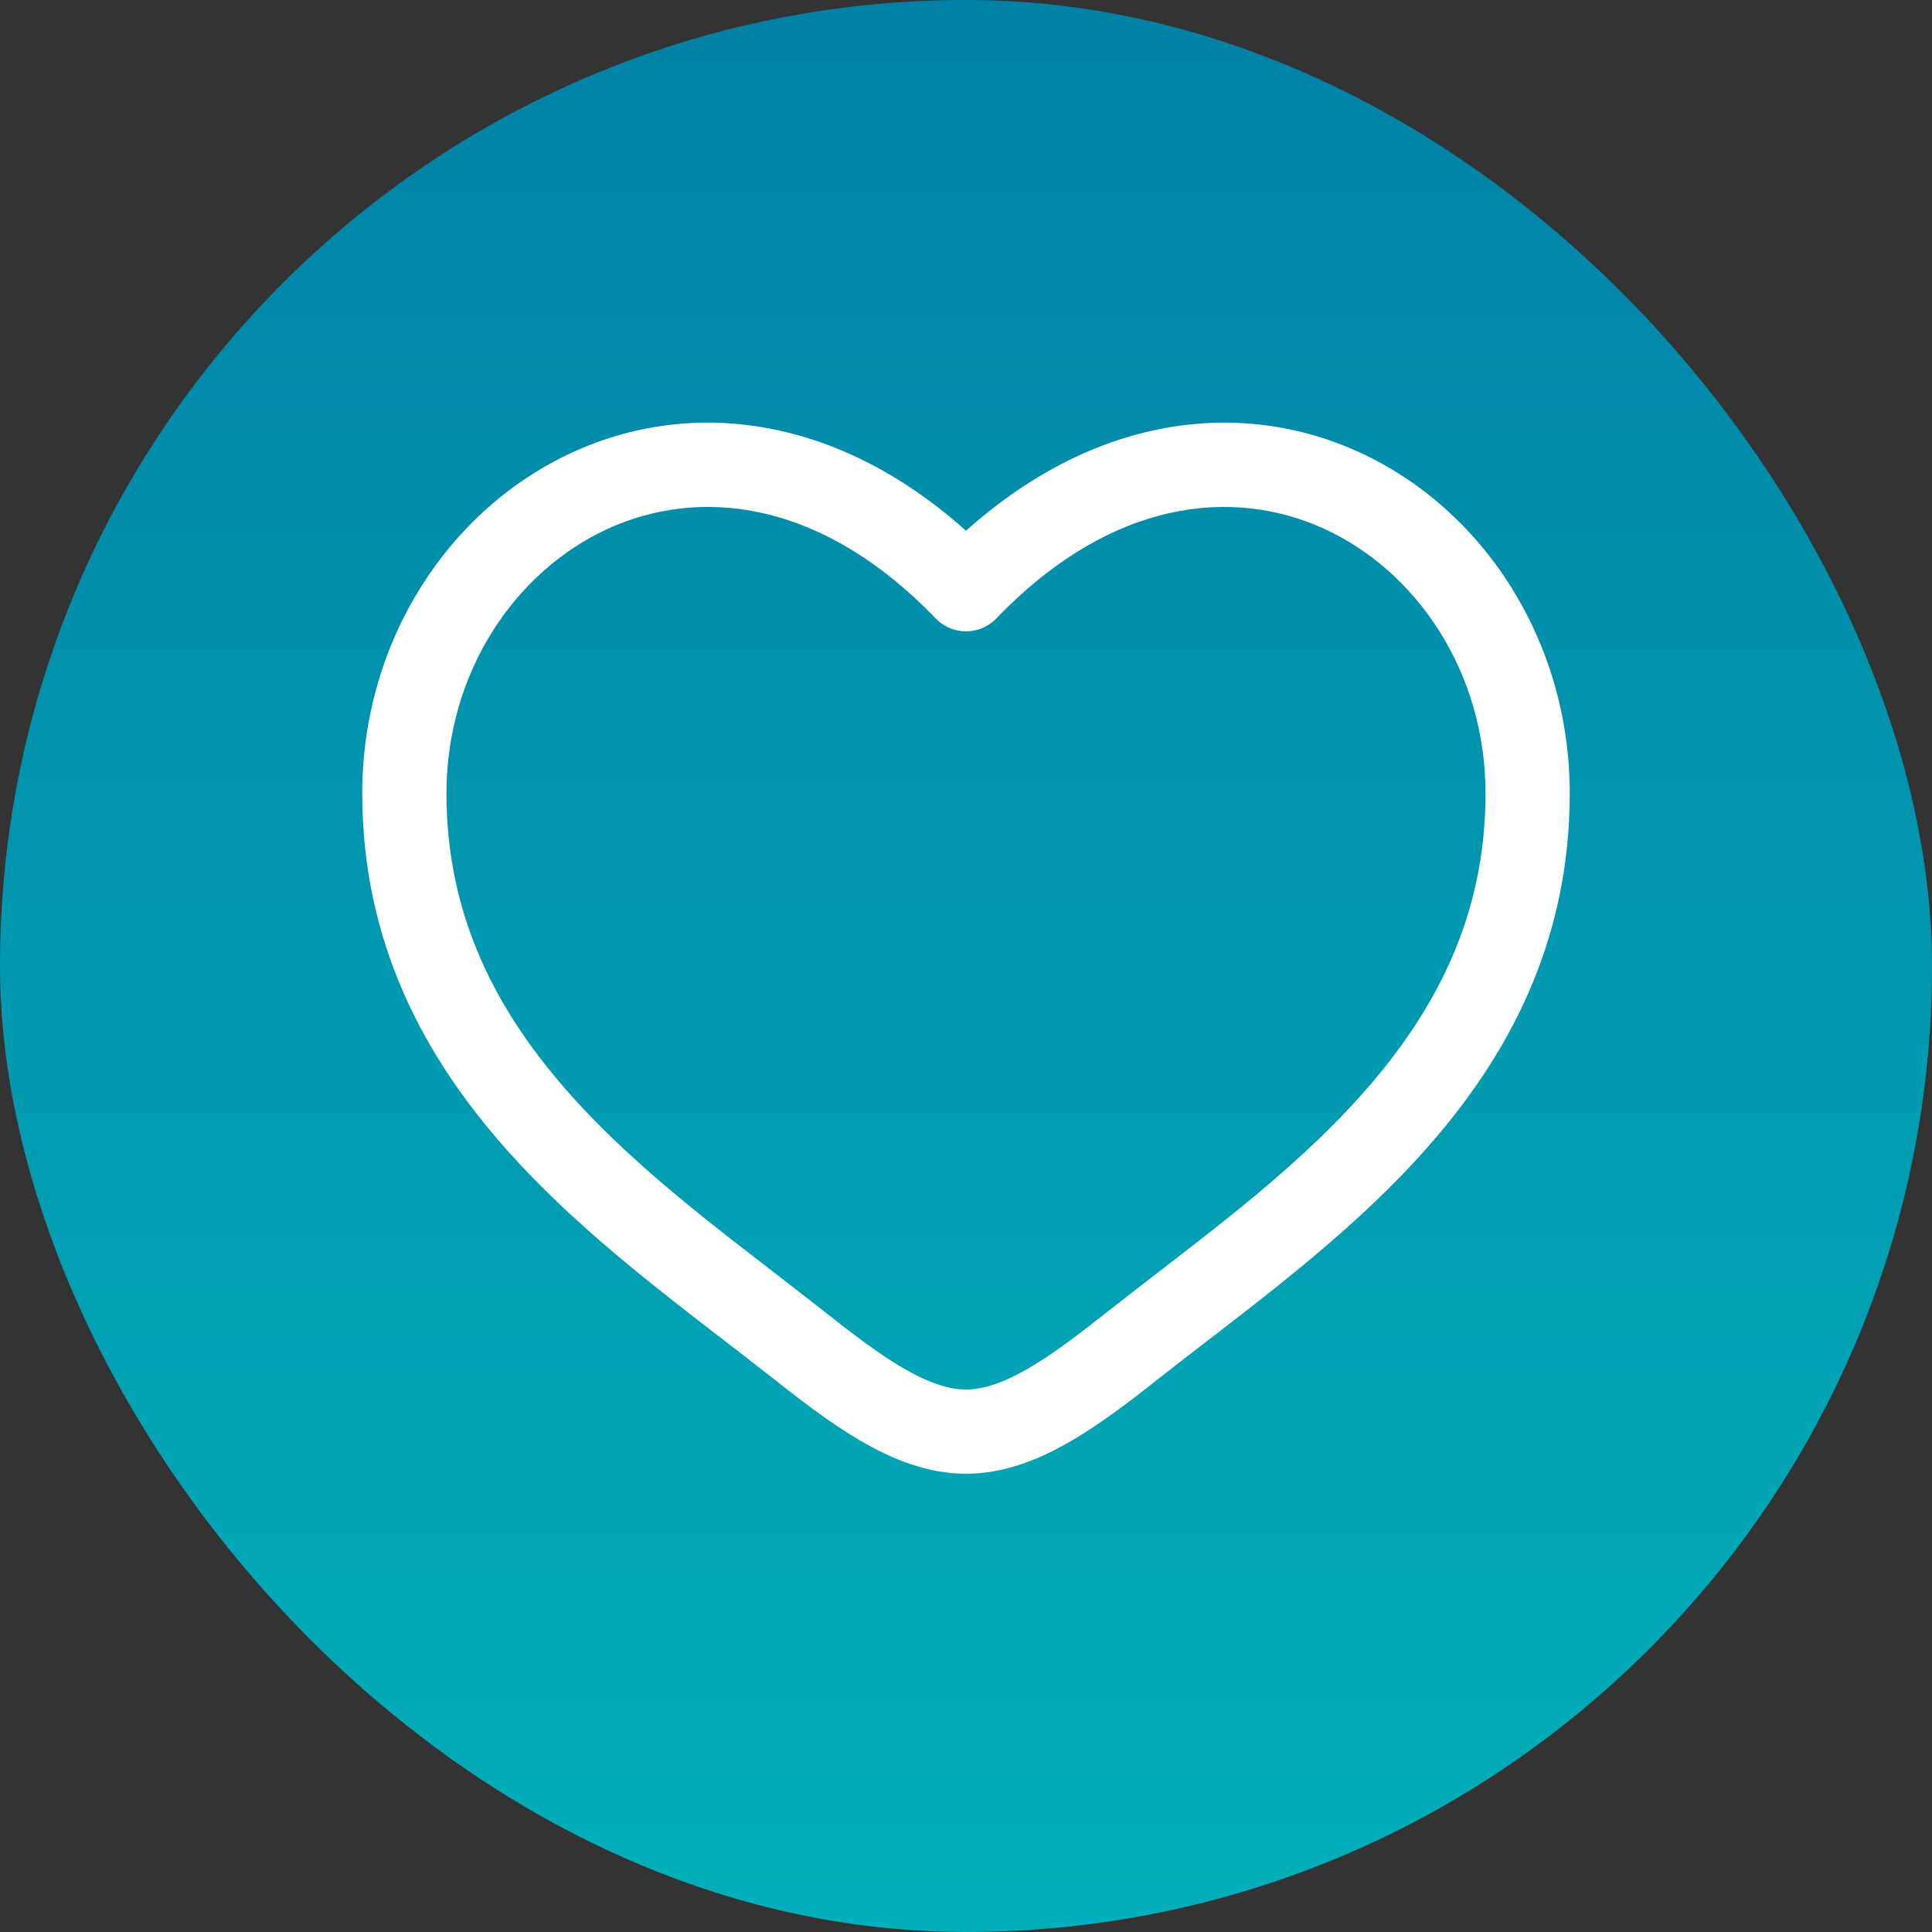 <svg width="32" height="32" viewBox="0 0 32 32" fill="none" xmlns="http://www.w3.org/2000/svg">
    <rect x="0" y="0" width="32" height="32" fill="#333333" stroke="none"/>
    <rect width="32" height="32" rx="16" fill="url(#paint0_linear_3050_146)" />
    <path
        d="M16 9.759L15.497 10.243C15.629 10.38 15.81 10.457 16 10.457C16.19 10.457 16.371 10.38 16.503 10.243L16 9.759ZM13.606 21.686C12.196 20.575 10.654 19.489 9.431 18.112C8.232 16.762 7.395 15.186 7.395 13.142H6C6 15.622 7.033 17.513 8.388 19.039C9.718 20.537 11.415 21.736 12.742 22.782L13.606 21.686ZM7.395 13.142C7.395 11.141 8.526 9.463 10.069 8.758C11.568 8.073 13.583 8.254 15.497 10.243L16.503 9.276C14.231 6.916 11.595 6.527 9.489 7.489C7.428 8.431 6 10.619 6 13.142H7.395ZM12.742 22.782C13.218 23.158 13.73 23.558 14.248 23.861C14.766 24.164 15.358 24.41 16 24.41V23.015C15.712 23.015 15.373 22.902 14.952 22.656C14.531 22.41 14.095 22.072 13.606 21.686L12.742 22.782ZM19.258 22.782C20.585 21.736 22.282 20.537 23.612 19.039C24.967 17.513 26 15.622 26 13.142H24.605C24.605 15.186 23.768 16.762 22.569 18.112C21.346 19.489 19.804 20.575 18.394 21.686L19.258 22.782ZM26 13.142C26 10.619 24.572 8.431 22.511 7.489C20.405 6.527 17.769 6.916 15.497 9.276L16.503 10.243C18.417 8.254 20.431 8.073 21.931 8.758C23.474 9.463 24.605 11.141 24.605 13.142H26ZM18.394 21.686C17.905 22.072 17.469 22.41 17.048 22.656C16.627 22.902 16.288 23.015 16 23.015V24.41C16.642 24.41 17.234 24.164 17.752 23.861C18.27 23.558 18.782 23.158 19.258 22.782L18.394 21.686Z"
        fill="white" />
    <defs>
        <linearGradient id="paint0_linear_3050_146" x1="16" y1="0" x2="16" y2="32" gradientUnits="userSpaceOnUse">
            <stop stop-color="#0081A7" />
            <stop offset="1" stop-color="#00AFB9" />
        </linearGradient>
    </defs>
</svg>